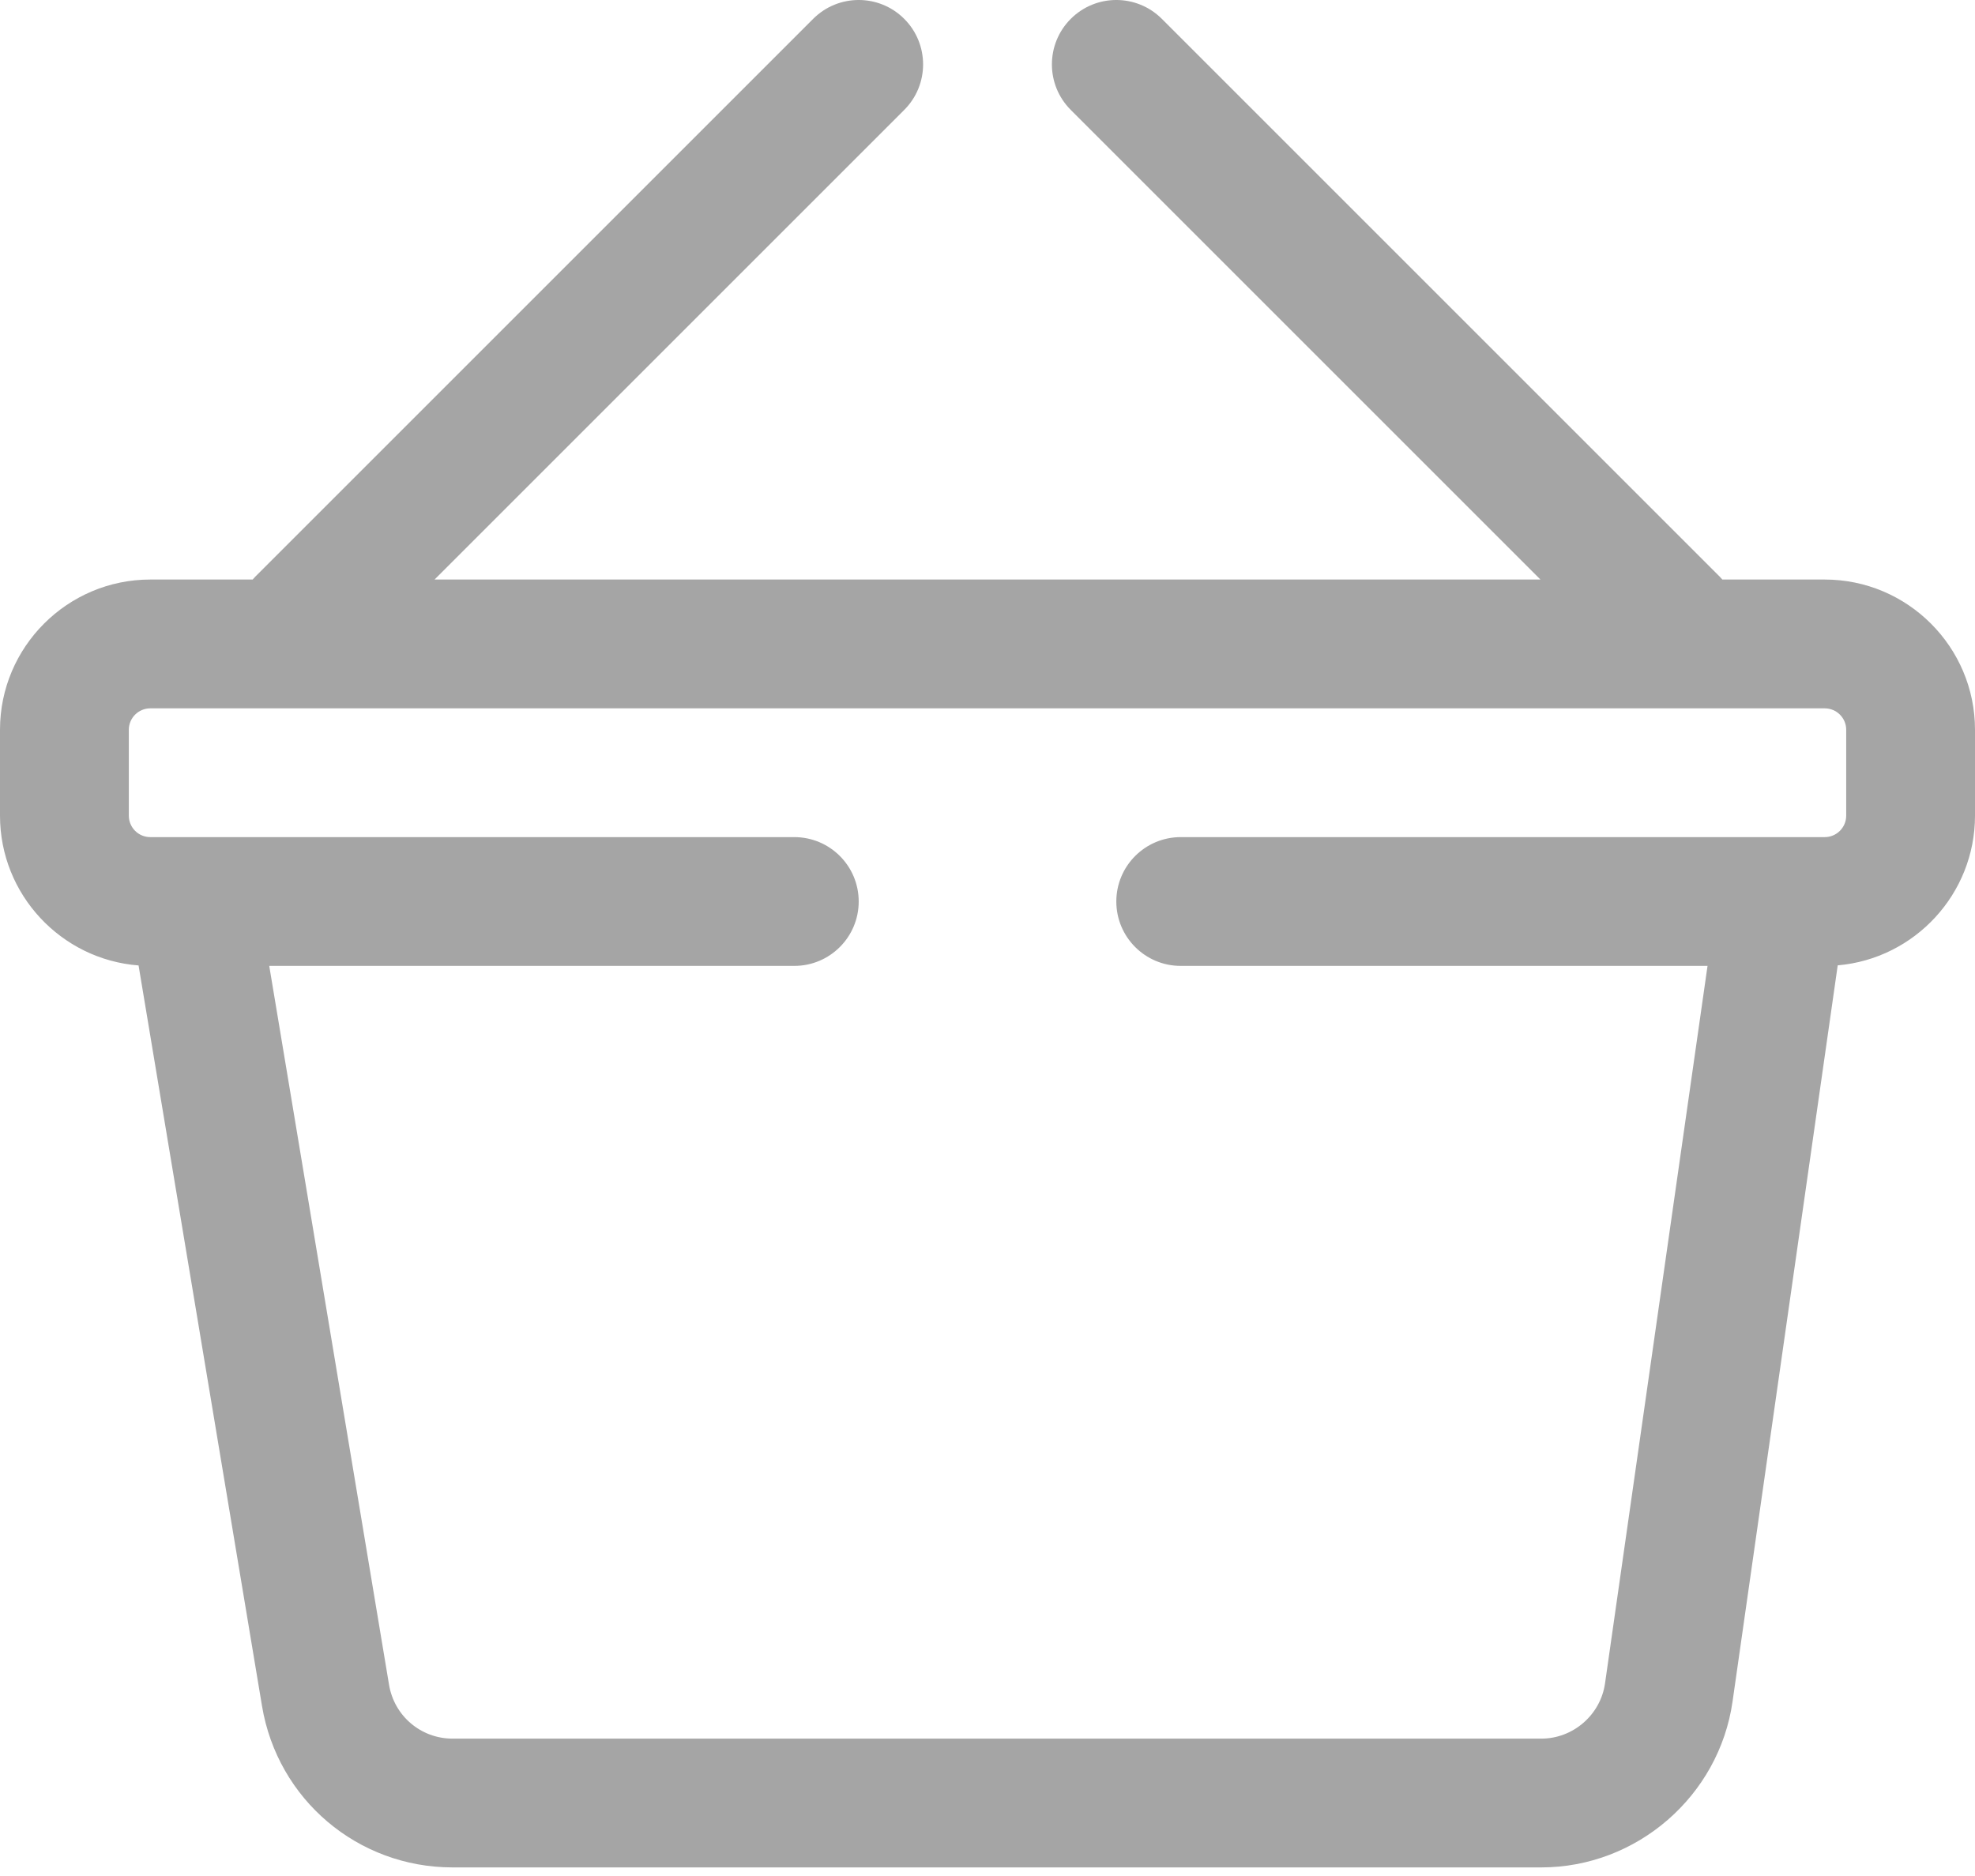 <svg width="80" height="76" viewBox="0 0 80 76" fill="none" xmlns="http://www.w3.org/2000/svg">
<path d="M73.913 23.478H69.766C69.734 23.443 69.704 23.407 69.671 23.373L47.062 0.764C46.043 -0.255 44.392 -0.255 43.373 0.764C42.354 1.783 42.354 3.435 43.373 4.453L62.398 23.478H17.602L36.627 4.453C37.646 3.435 37.646 1.783 36.627 0.764C35.609 -0.255 33.957 -0.255 32.938 0.764L10.329 23.373C10.295 23.407 10.266 23.443 10.234 23.478H6.087C2.731 23.478 0 26.209 0 29.565V33.043C0 36.24 2.477 38.87 5.613 39.112L10.613 69.113C11.245 72.902 14.491 75.652 18.333 75.652H62.431C66.301 75.652 69.631 72.763 70.179 68.933L74.439 39.108C77.55 38.84 80 36.222 80 33.043V29.565C80 26.209 77.269 23.478 73.913 23.478ZM74.783 33.043C74.783 33.523 74.392 33.913 73.913 33.913C73.112 33.913 48.969 33.913 47.826 33.913C46.386 33.913 45.218 35.081 45.218 36.522C45.218 37.962 46.386 39.13 47.826 39.13H69.166L65.014 68.195C64.832 69.472 63.721 70.435 62.431 70.435H18.333C17.052 70.435 15.97 69.518 15.759 68.255L10.906 39.13H32.174C33.614 39.13 34.783 37.962 34.783 36.522C34.783 35.081 33.615 33.913 32.174 33.913C31.029 33.913 6.885 33.913 6.087 33.913C5.607 33.913 5.218 33.523 5.218 33.043V29.565C5.218 29.086 5.608 28.696 6.087 28.696H73.913C74.393 28.696 74.783 29.086 74.783 29.565V33.043Z" fill="#A5A5A5"/>
</svg>
